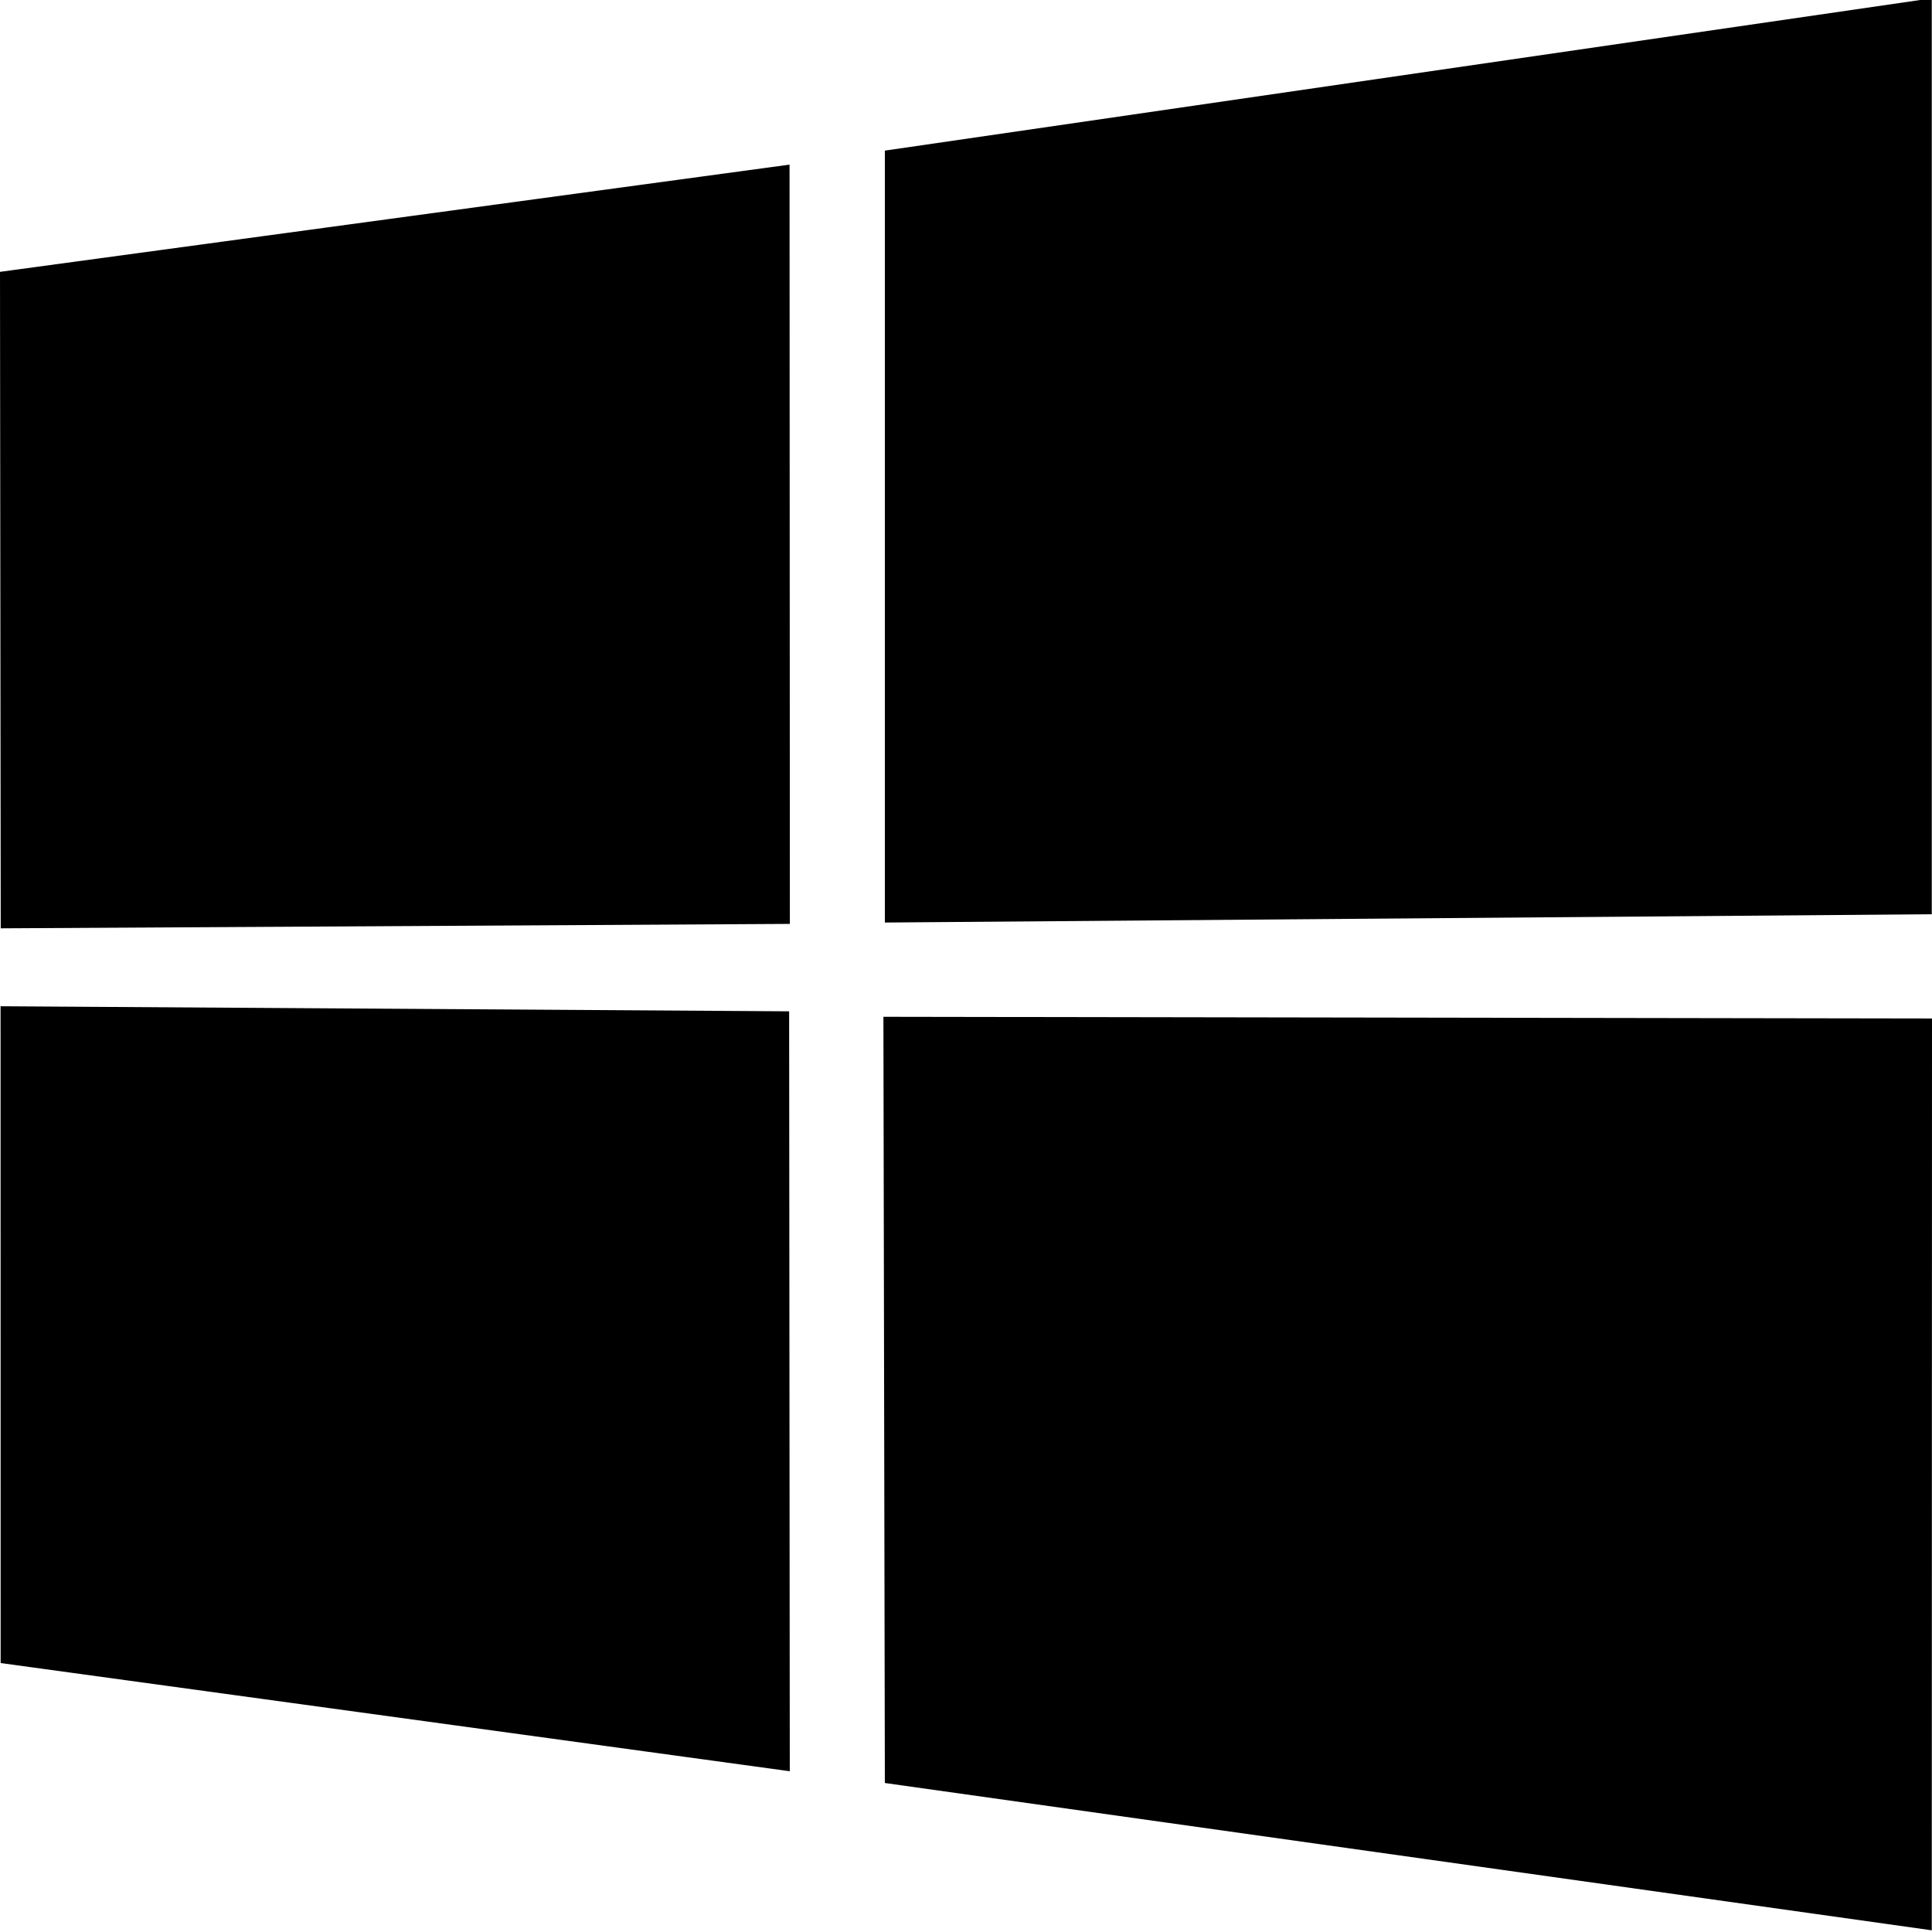 <svg width="24" height="24" viewBox="0 0 24 24" fill="none" xmlns="http://www.w3.org/2000/svg">
<g clip-path="url(#clip0_221_18851)">
<g clip-path="url(#clip1_221_18851)">
<path d="M0 3.377L9.808 2.045L9.812 11.477L0.009 11.532L0 3.377ZM9.803 12.563L9.811 22.003L0.008 20.659L0.007 12.5L9.803 12.563ZM10.992 1.871L23.997 -0.021V11.357L10.992 11.46V1.871ZM24 12.652L23.997 23.979L10.992 22.149L10.974 12.631L24 12.652Z" fill="black"/>
</g>
</g>
<defs>
<clipPath id="clip0_221_18851">
<rect width="24" height="24" fill="white"/>
</clipPath>
<clipPath id="clip1_221_18851">
<rect width="24" height="24" fill="white" transform="translate(0 -0.021)"/>
</clipPath>
</defs>
</svg>
